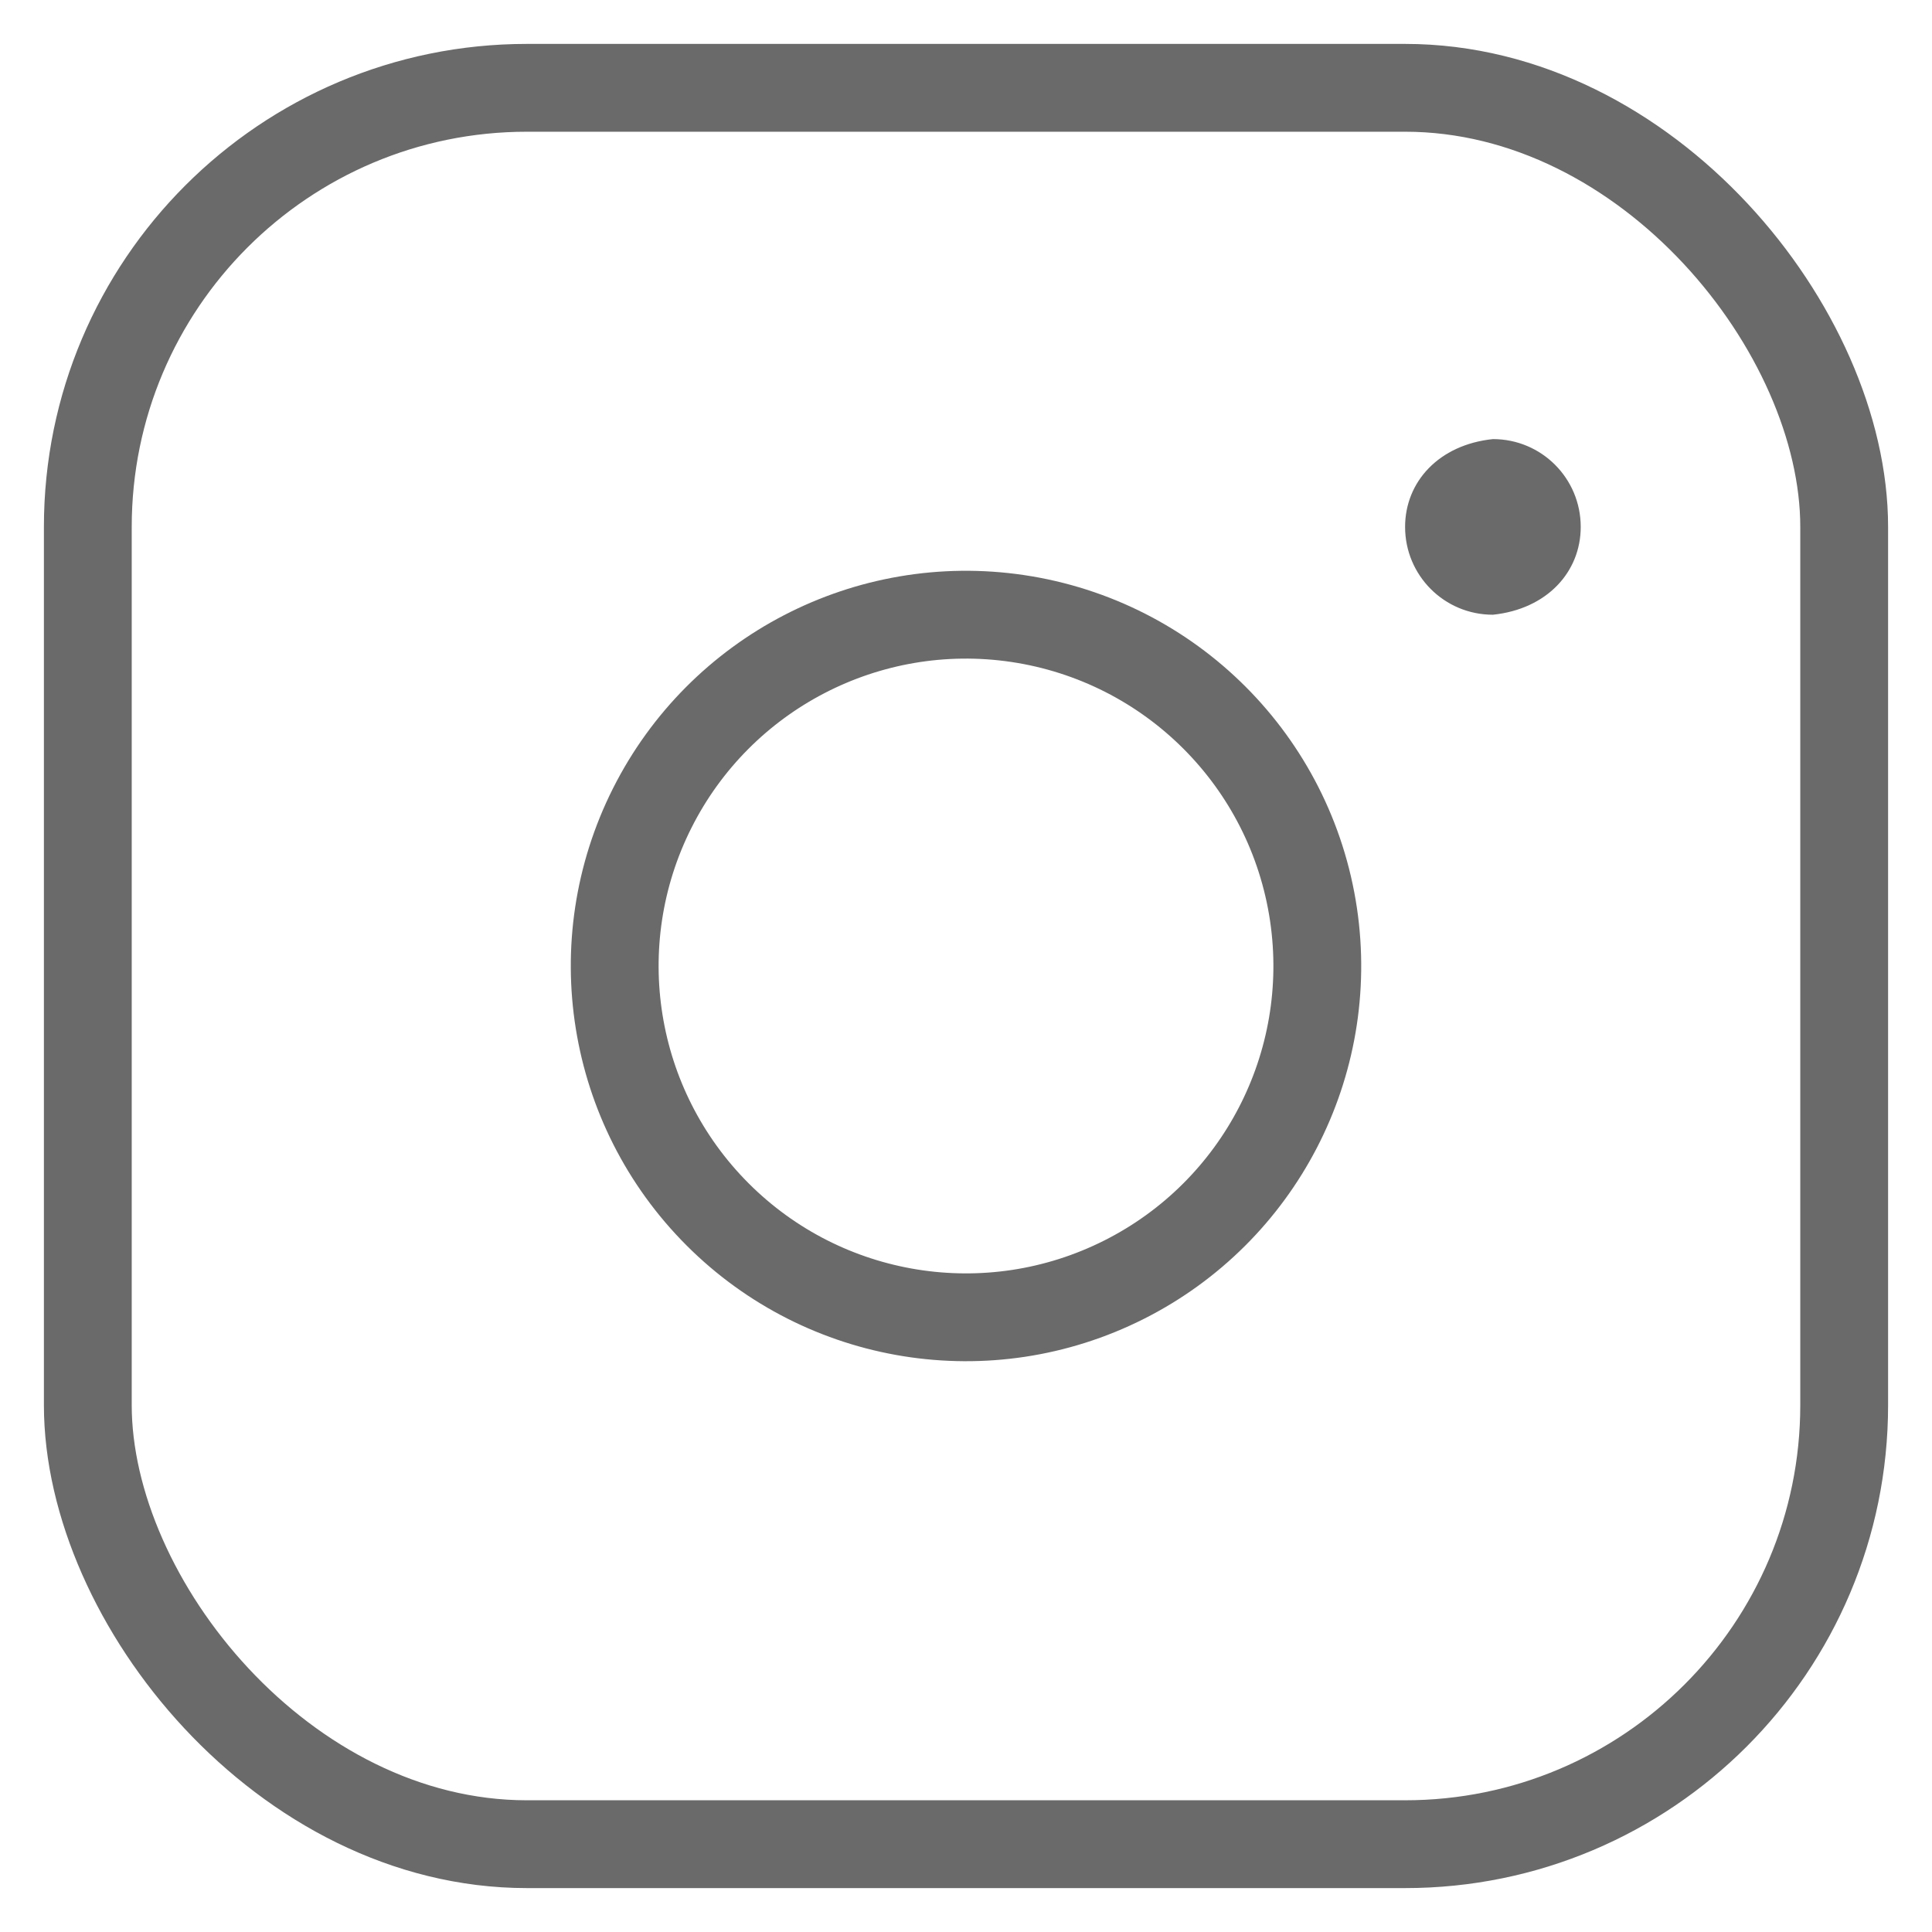 <?xml version="1.0" encoding="UTF-8"?>
<svg width="22px" height="22px" viewBox="0 0 22 22" version="1.1" xmlns="http://www.w3.org/2000/svg" xmlns:xlink="http://www.w3.org/1999/xlink">
    <title>Icon/Instagram</title>
    <defs>
        <filter id="filter-1">
            <feColorMatrix in="SourceGraphic" type="matrix" values="0 0 0 0 0.416 0 0 0 0 0.416 0 0 0 0 0.416 0 0 0 1 0"></feColorMatrix>
        </filter>
    </defs>
    <g id="Symbols" stroke="none" stroke-width="1" fill="none" fill-rule="evenodd">
        <g id="Footer/Desktop" transform="translate(-1189, -247)">
            <g id="Social-links" transform="translate(1188, 246)" filter="url(#filter-1)">
                <g id="Group">
                    <rect id="Box" stroke="#6A6A6A" stroke-linecap="round" stroke-linejoin="round" x="2" y="2" width="20" height="20" rx="5"></rect>
                    <path d="M15.957,11.413 C16.21,13.12 15.34,14.797 13.798,15.573 C12.257,16.349 10.392,16.049 9.172,14.829 C7.951,13.608 7.651,11.743 8.427,10.202 C9.203,8.66 10.88,7.79 12.587,8.043 C14.33,8.302 15.698,9.67 15.957,11.413 Z" id="Path" stroke="#6A6A6A" stroke-linecap="round" stroke-linejoin="round"></path>
                    <path d="M18,6 C18.555,6 19,6.448 19,7 C19,7.513 18.616,7.936 18,8 L18,8 C17.445,8 17,7.552 17,7 C17,6.487 17.384,6.064 18,6 L18,6 Z" id="Path" fill="#6A6A6A" fill-rule="nonzero"></path>
                </g>
            </g>
        </g>
    </g>
</svg>